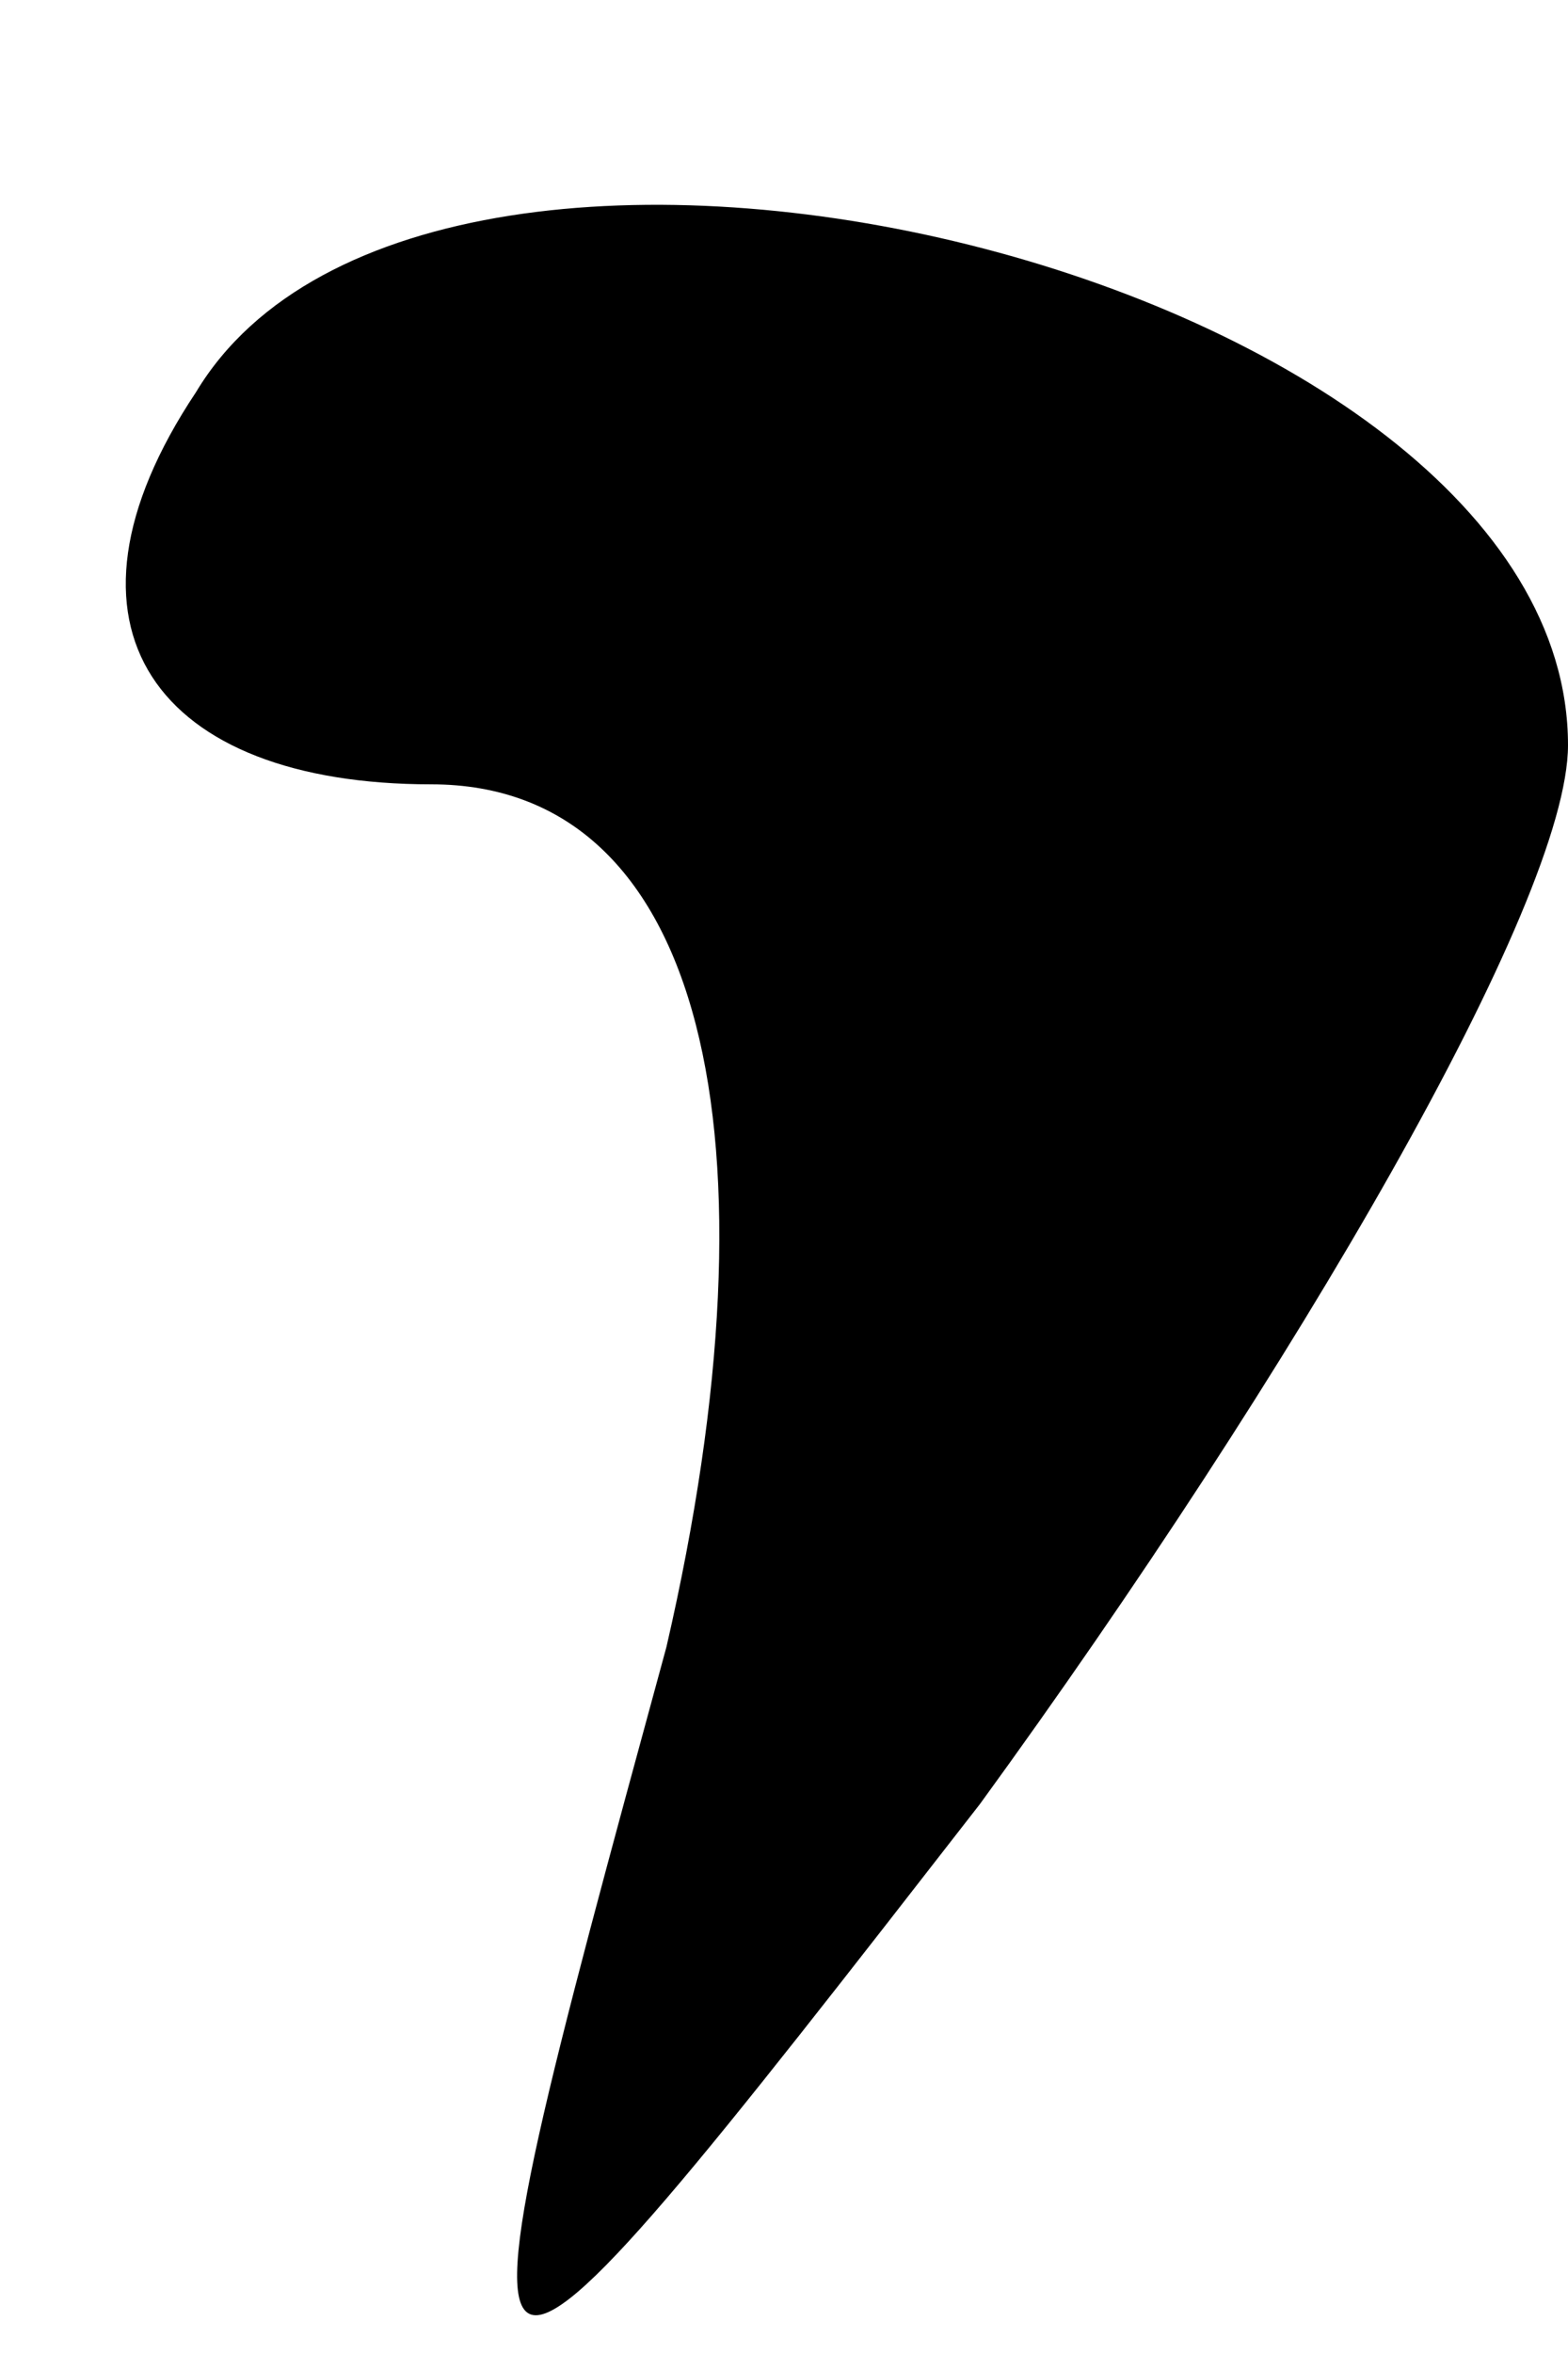 <?xml version="1.0" standalone="no"?>
<!DOCTYPE svg PUBLIC "-//W3C//DTD SVG 20010904//EN"
 "http://www.w3.org/TR/2001/REC-SVG-20010904/DTD/svg10.dtd">
<svg version="1.0" xmlns="http://www.w3.org/2000/svg"
 width="4pt" height="6pt" viewBox="0 0 4 6"
 preserveAspectRatio="xMidYMid meet">
<g transform="translate(0,6) scale(0.1,-0.1)"
fill="#000000" stroke="none">
<path fill="#000000" stroke="none" d="M5 50 c-4 -6 -1 -10 6 -10 7 0 9 -9 6
-22 -6 -22 -6 -22 8 -4 8 11 15 23 15 27 0 12 -29 19 -35 9z"/>
</g>
</svg>
